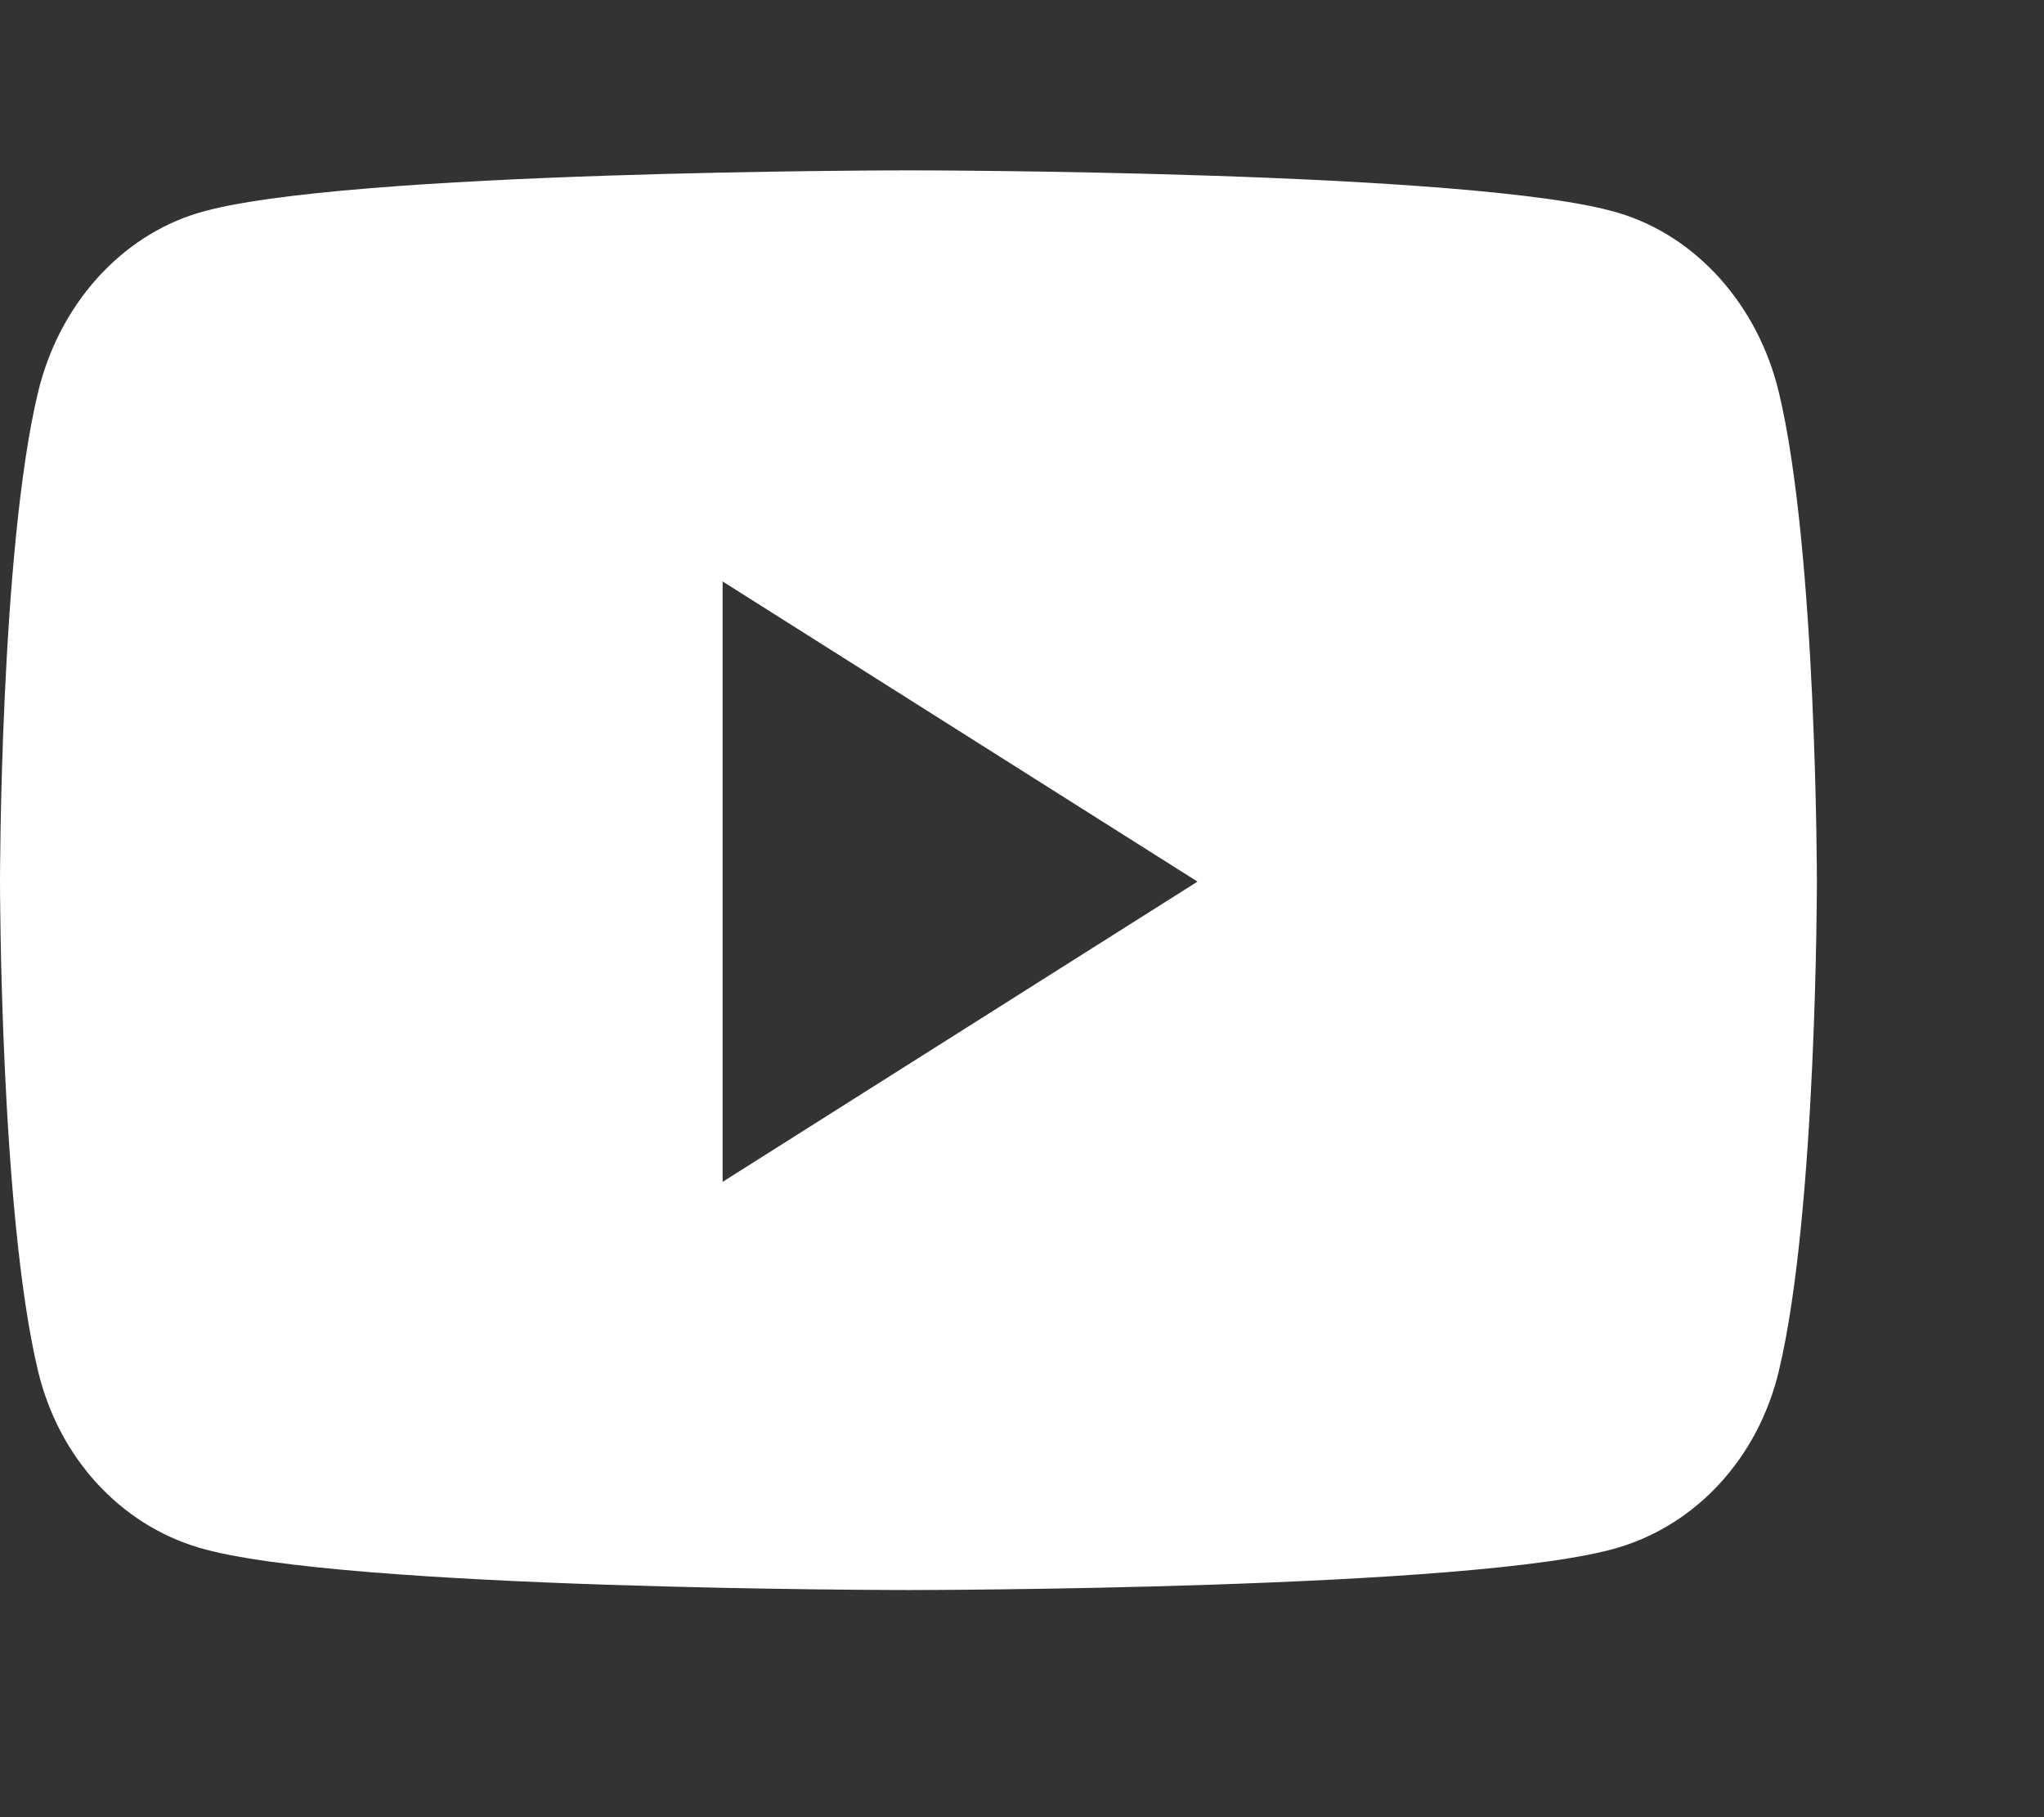 <svg width="36" height="32" viewBox="0 0 36 32" fill="none" xmlns="http://www.w3.org/2000/svg">
<rect x="0" y="0" width="36" height="32" fill="#333333" stroke="none"/>
<path d="M31.331 6.912C30.963 5.372 29.879 4.159 28.502 3.748C26.007 3 16 3 16 3C16 3 5.993 3 3.498 3.748C2.121 4.159 1.037 5.372 0.669 6.912C0 9.702 0 15.525 0 15.525C0 15.525 0 21.348 0.669 24.139C1.037 25.679 2.121 26.841 3.498 27.252C5.993 28 16 28 16 28C16 28 26.007 28 28.502 27.252C29.879 26.841 30.963 25.679 31.331 24.139C32 21.348 32 15.525 32 15.525C32 15.525 32 9.702 31.331 6.912ZM12.727 20.812V10.239L21.091 15.525L12.727 20.812Z" fill="white"/>
</svg>
